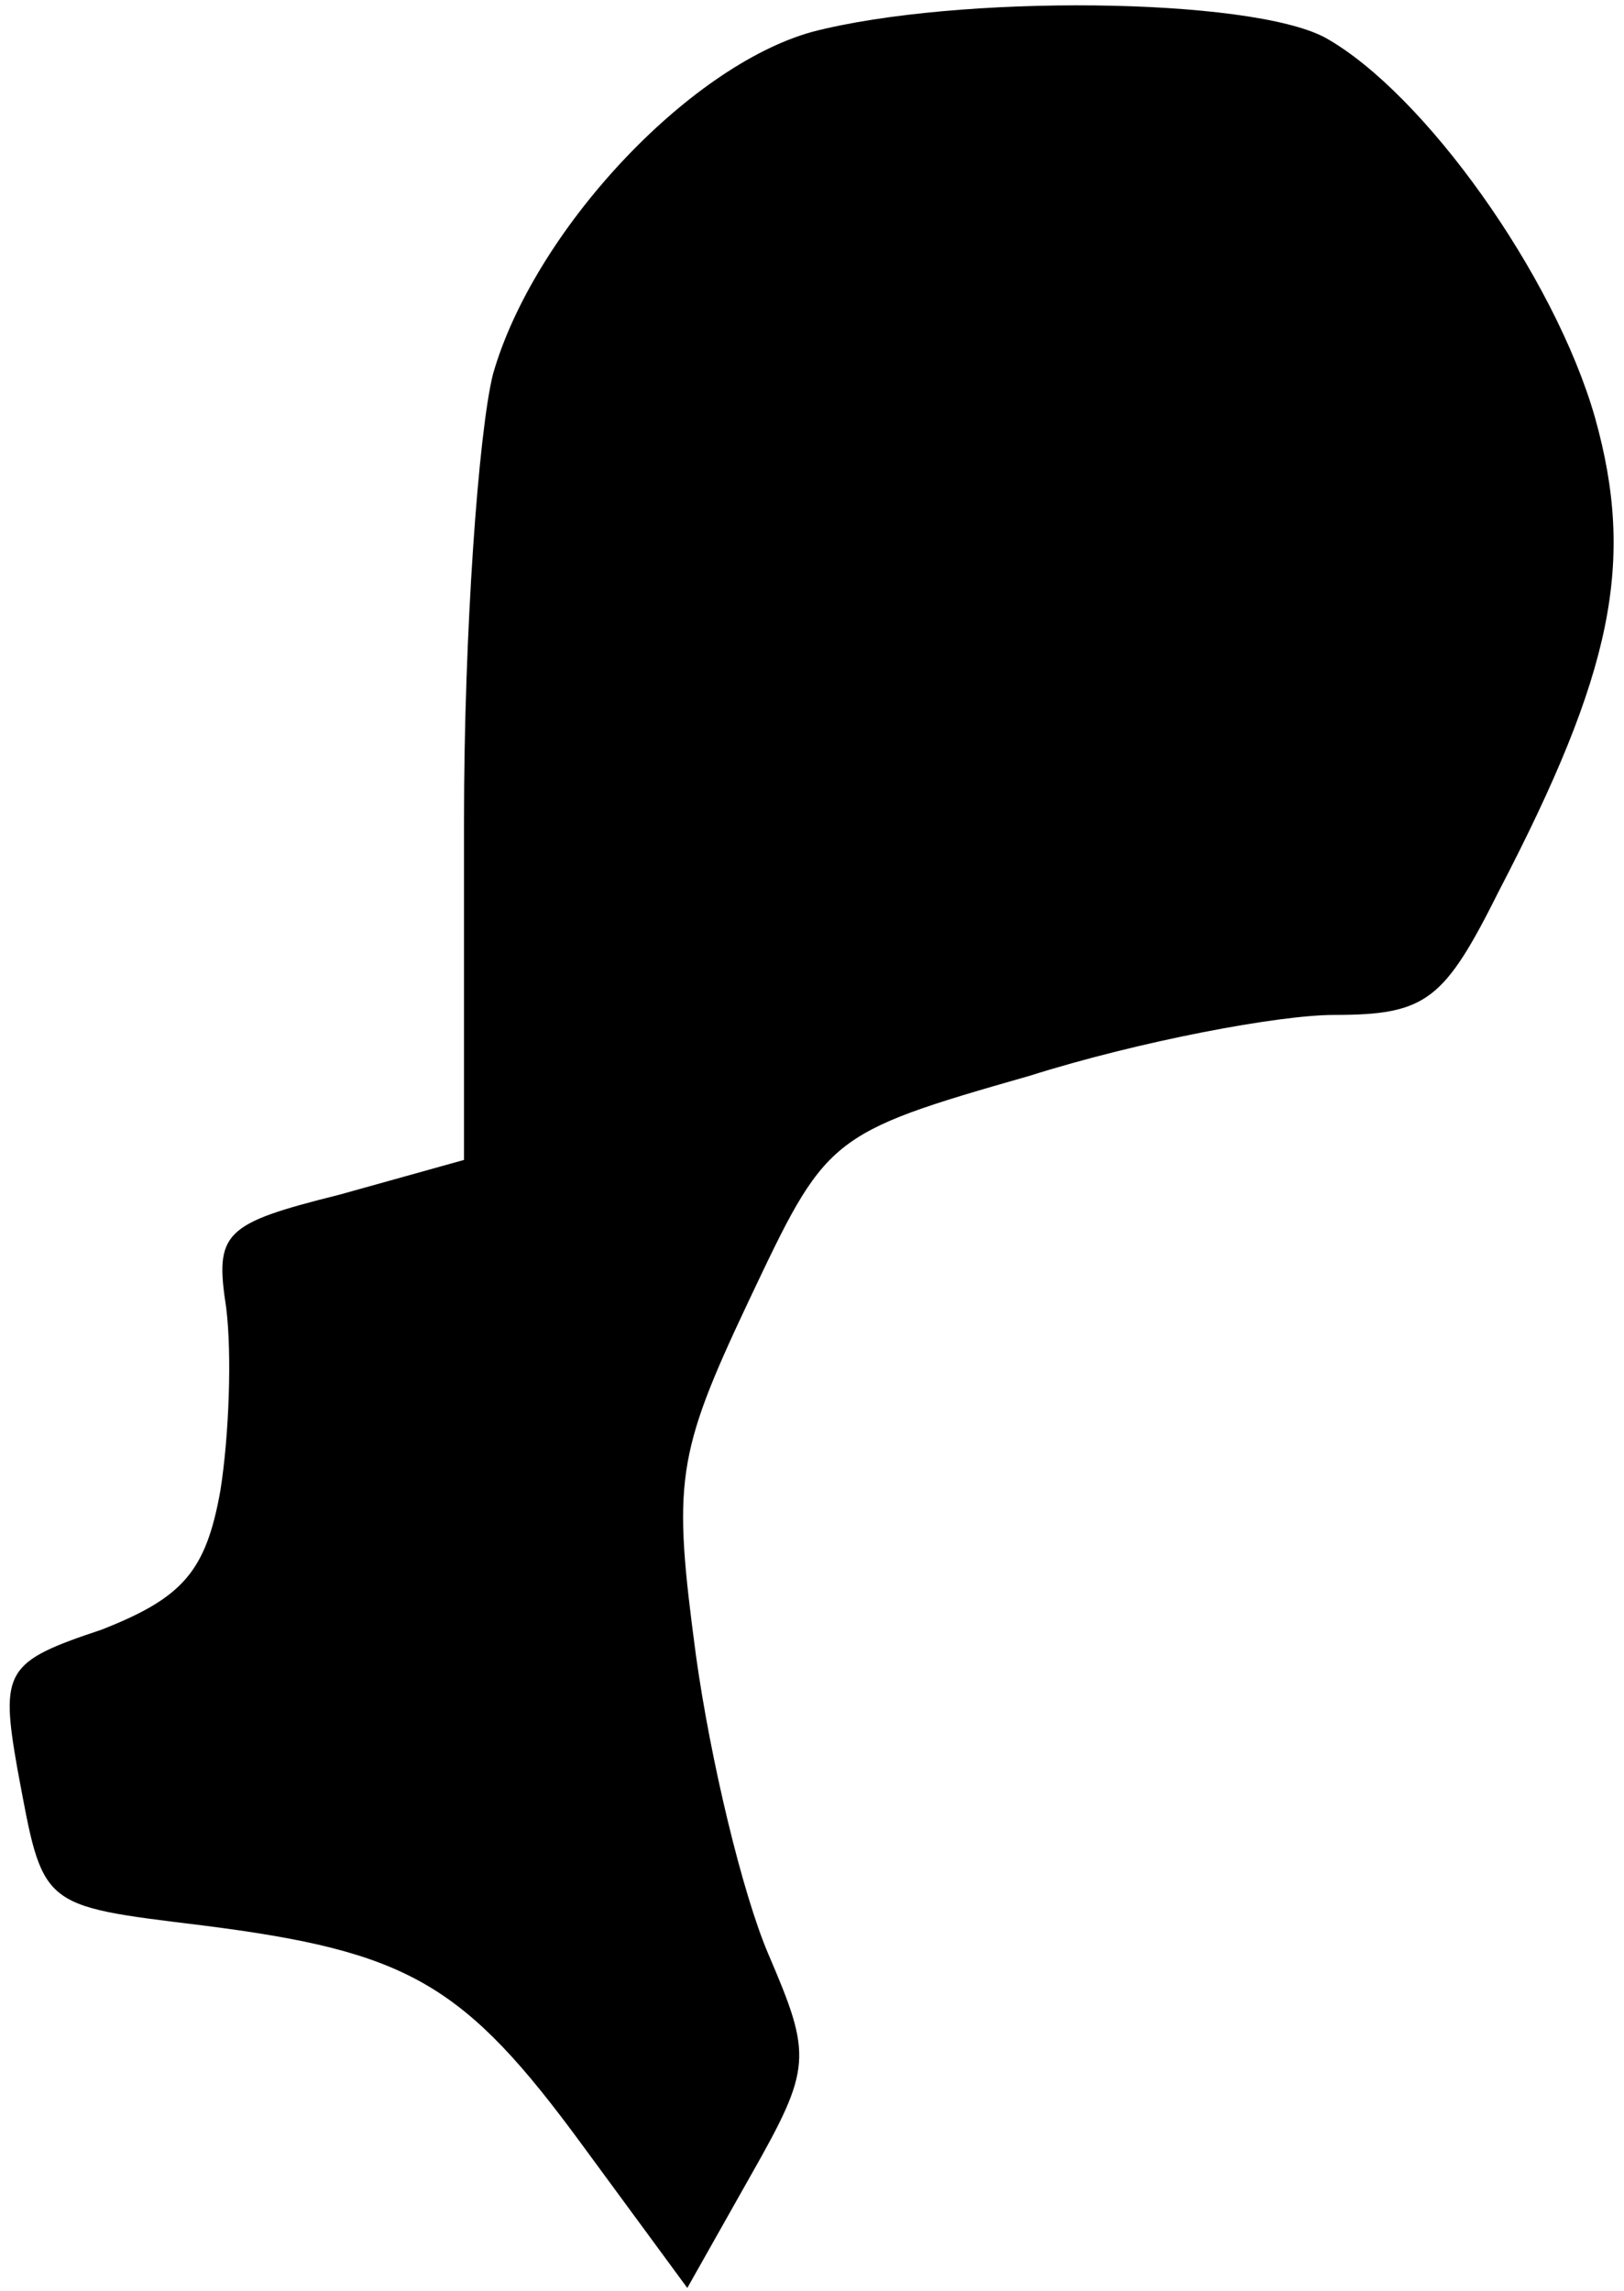<?xml version="1.0" standalone="no"?>
<!DOCTYPE svg PUBLIC "-//W3C//DTD SVG 20010904//EN"
 "http://www.w3.org/TR/2001/REC-SVG-20010904/DTD/svg10.dtd">
<svg version="1.0" xmlns="http://www.w3.org/2000/svg"
 width="56pt" height="79pt" viewBox="0 0 56 79"
 preserveAspectRatio="xMidYMid meet">
<g transform="translate(0,79) scale(0.1,-0.1)"
fill="#000000" stroke="none">
<path fill="#000000" stroke="none" d="M280 779 c-43 -12 -96 -69 -110 -118
-5 -20 -10 -89 -10 -154 l0 -117 -43 -12 c-40 -10 -43 -13 -39 -39 2 -16 1
-44 -2 -63 -5 -28 -13 -37 -41 -48 -33 -11 -35 -14 -29 -48 9 -48 7 -47 64
-54 71 -9 90 -20 131 -76 l36 -49 22 39 c21 37 21 41 6 76 -9 21 -20 67 -25
103 -8 60 -7 69 18 122 27 57 27 58 97 78 38 12 86 21 105 21 32 0 38 5 57 43
39 75 47 113 33 163 -14 49 -59 112 -93 131 -26 14 -127 15 -177 2z"/>
</g>
</svg>
